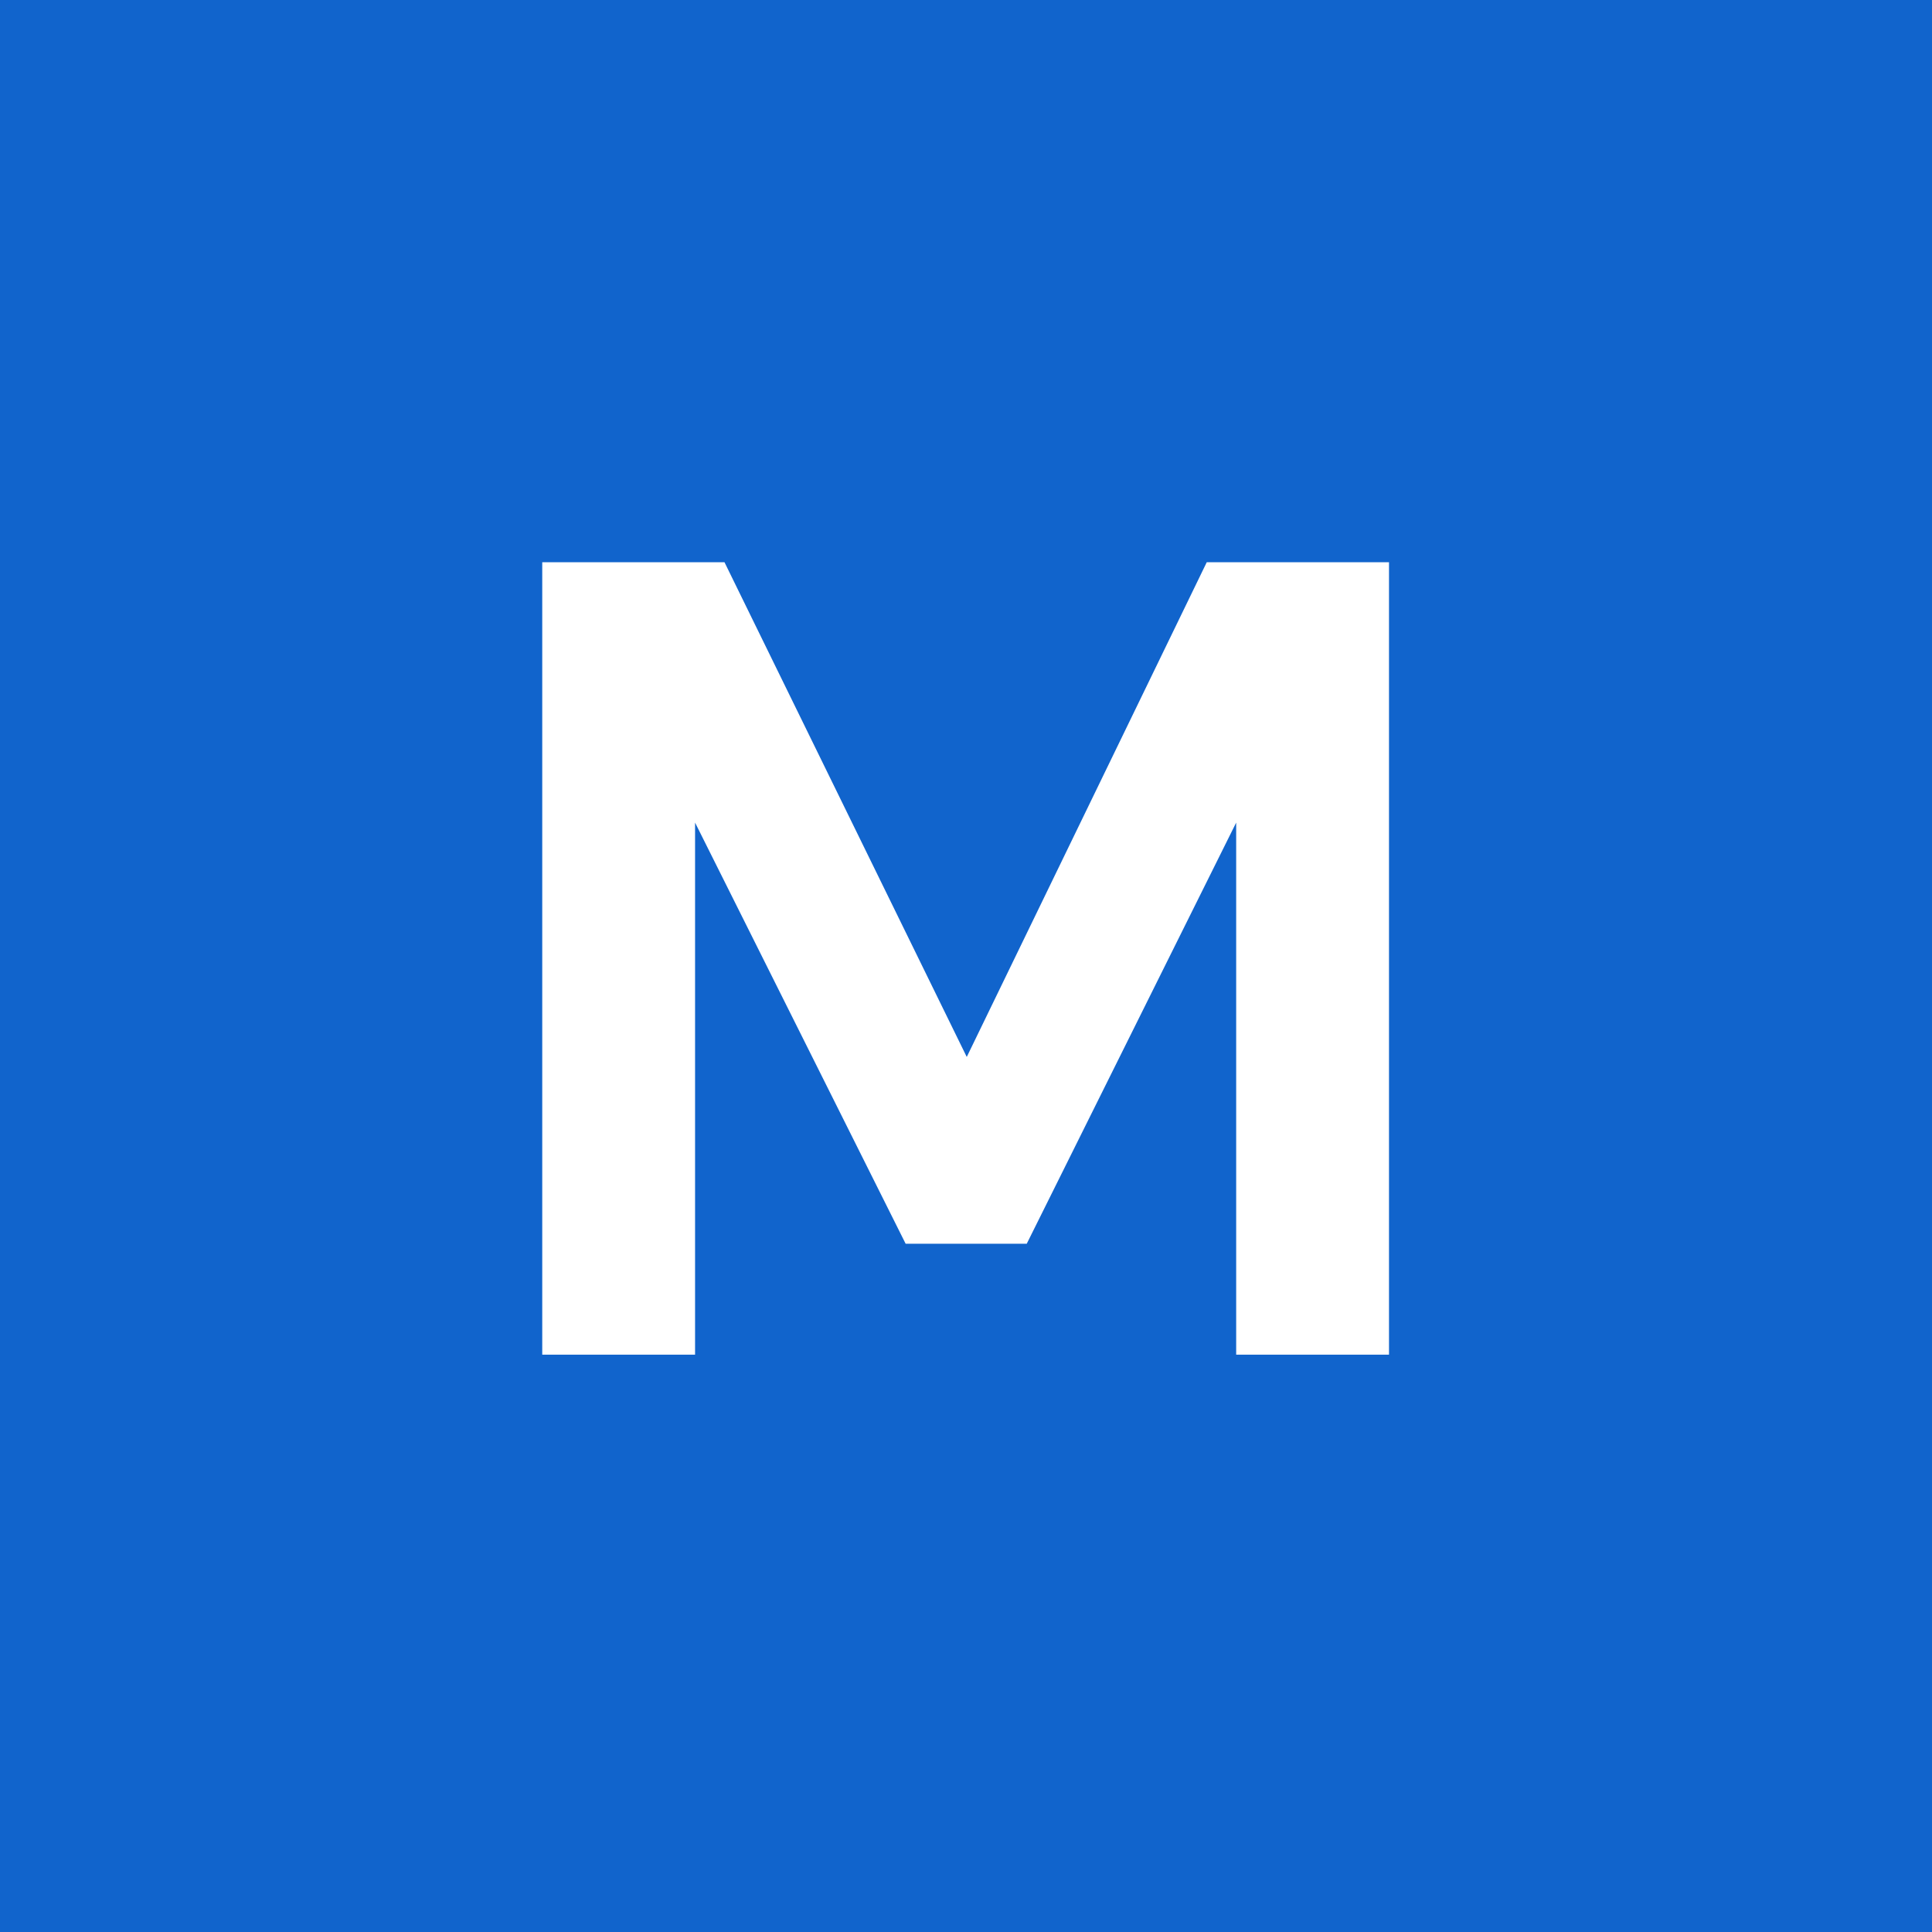 <svg width="512" height="512" viewBox="0 0 512 512" fill="none" xmlns="http://www.w3.org/2000/svg">
<rect width="512" height="512" fill="#1164CC"/>
<path d="M143.7 359V149H192L256.2 280.1L319.8 149H368.1V359H327.6V218L272.1 329.6H240L184.2 218V359H143.7Z" fill="white"/>
</svg>
